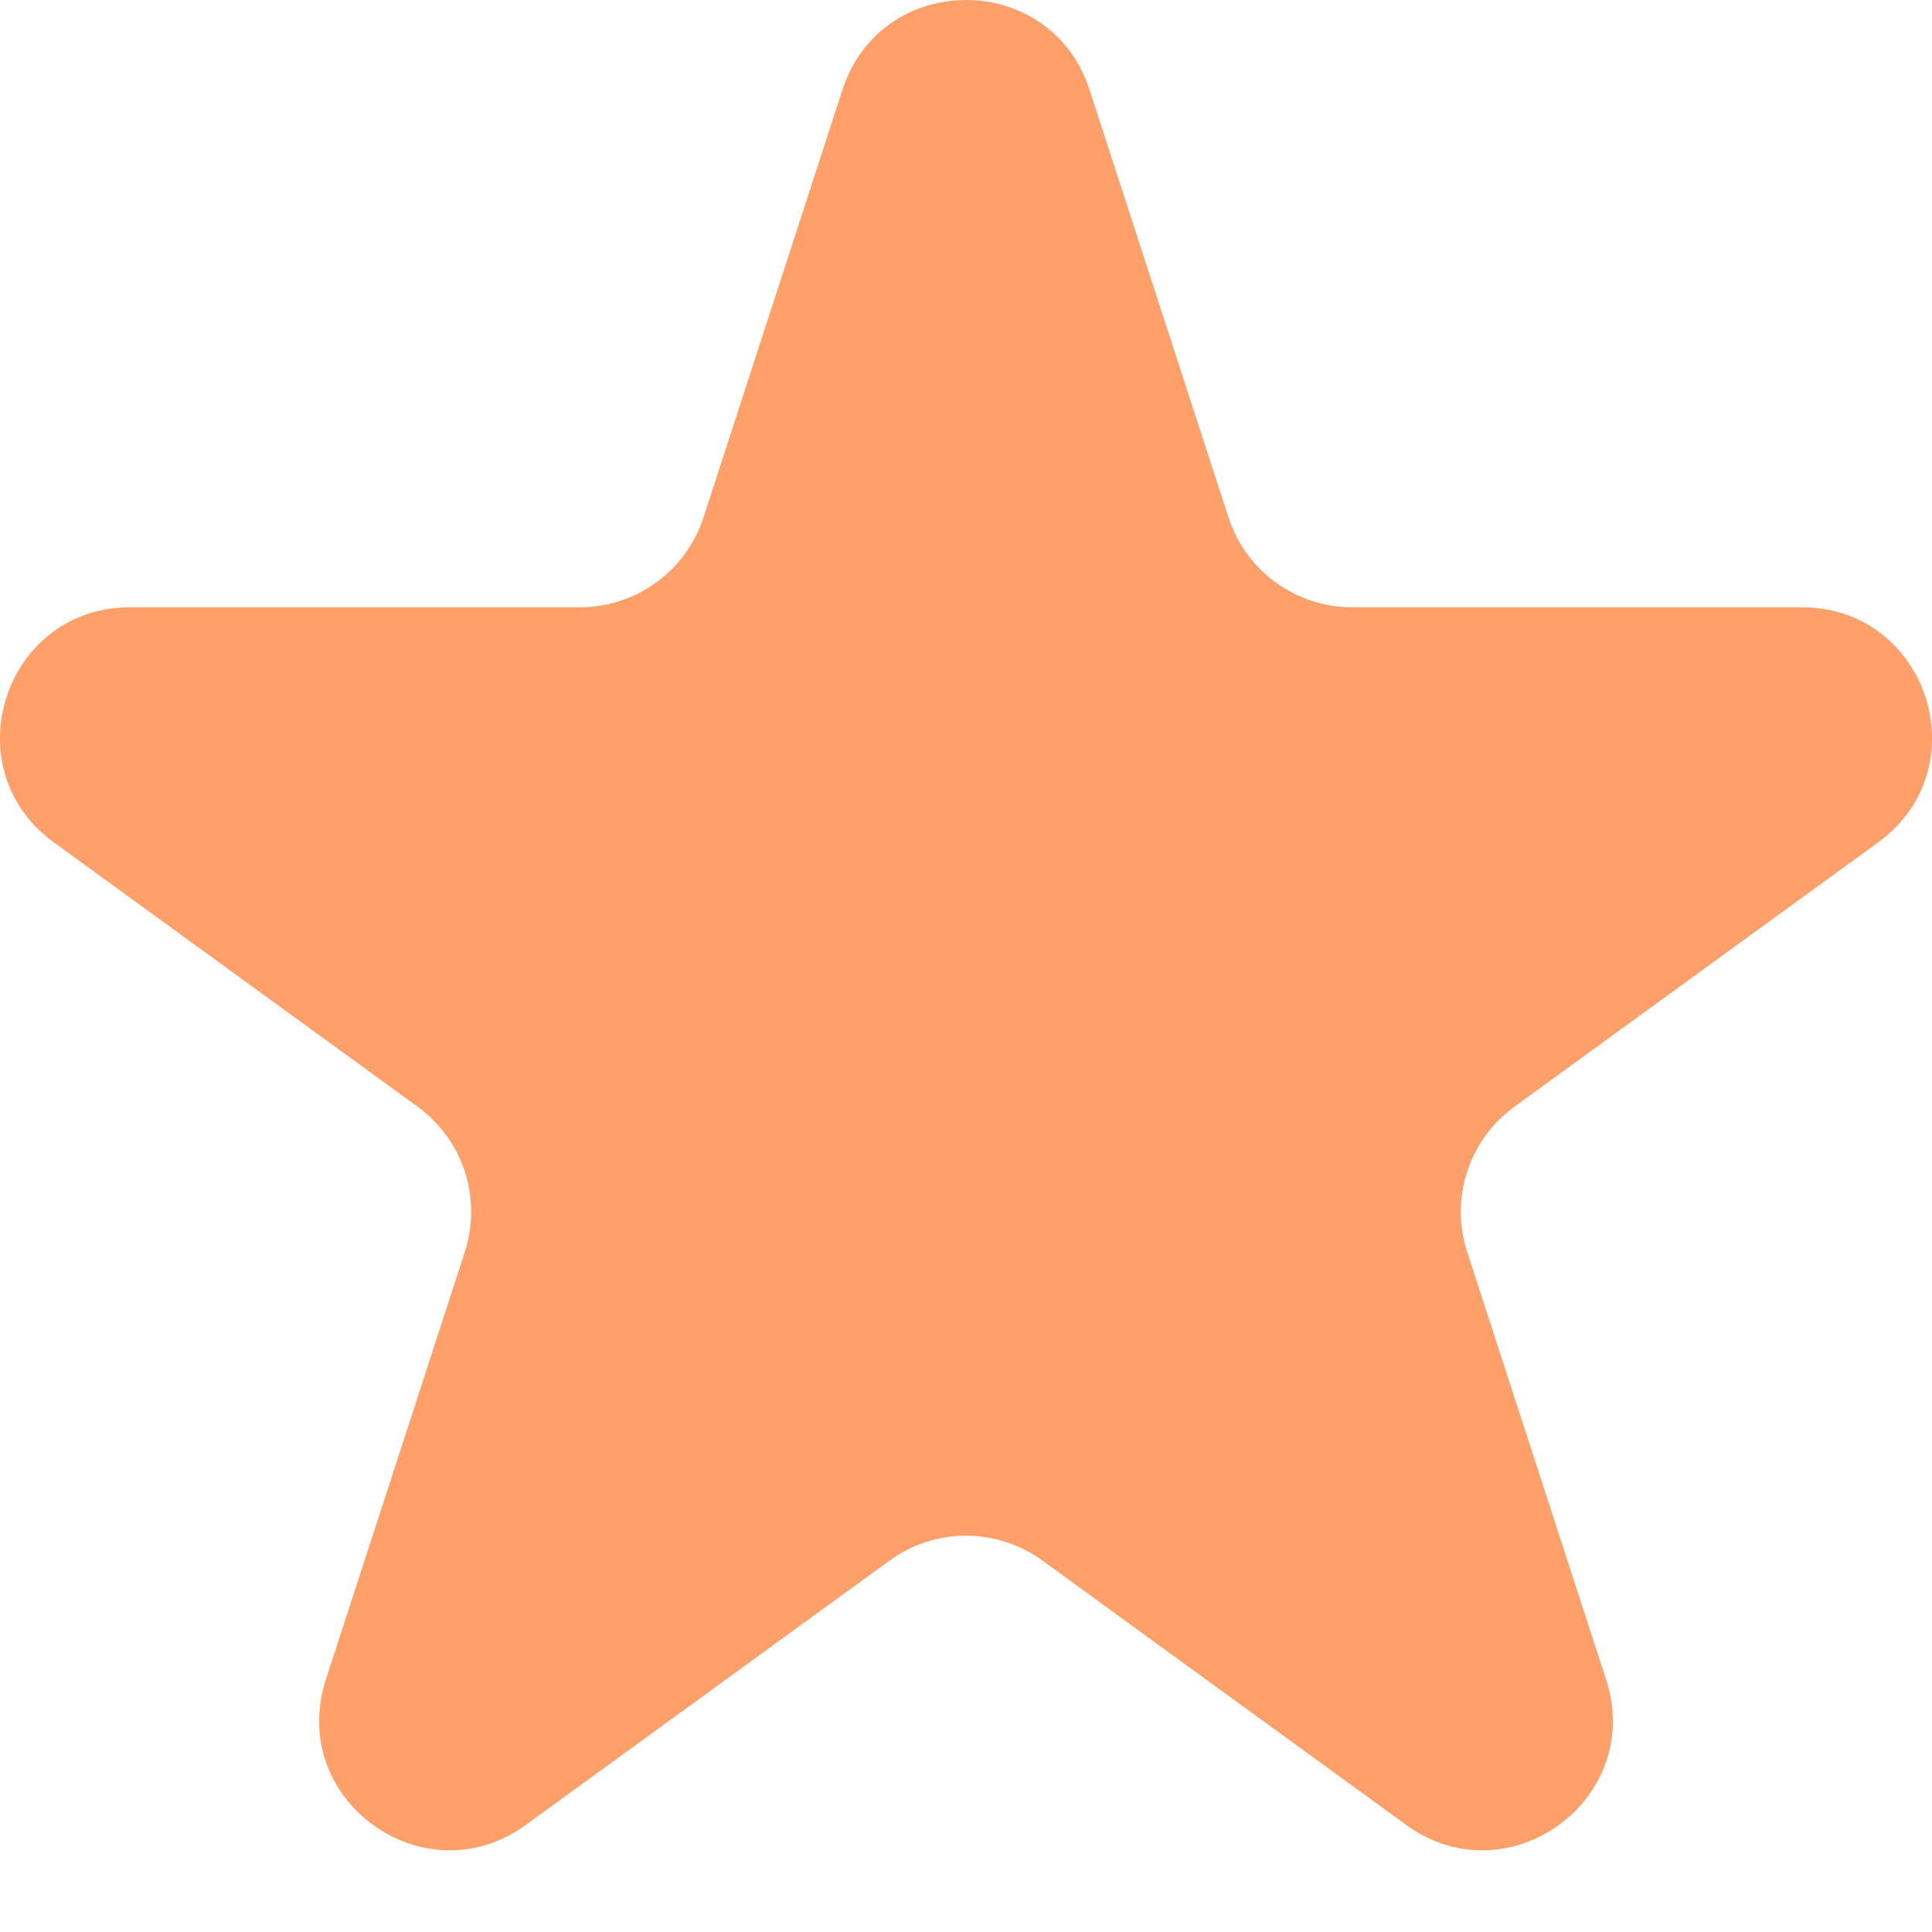 <svg width="15" height="15" viewBox="0 0 15 15" fill="none" xmlns="http://www.w3.org/2000/svg">
<path d="M6.541 0.697C6.843 -0.232 8.157 -0.232 8.459 0.697L9.538 4.018C9.673 4.433 10.061 4.715 10.498 4.715H13.989C14.967 4.715 15.373 5.965 14.582 6.54L11.758 8.592C11.404 8.849 11.256 9.304 11.391 9.72L12.47 13.041C12.772 13.97 11.708 14.743 10.918 14.169L8.093 12.116C7.739 11.859 7.261 11.859 6.907 12.116L4.082 14.169C3.292 14.743 2.228 13.97 2.53 13.041L3.609 9.72C3.744 9.304 3.596 8.849 3.242 8.592L0.418 6.54C-0.373 5.965 0.033 4.715 1.01 4.715H4.502C4.939 4.715 5.327 4.433 5.462 4.018L6.541 0.697Z" fill="#FF9F69"/>
</svg>
